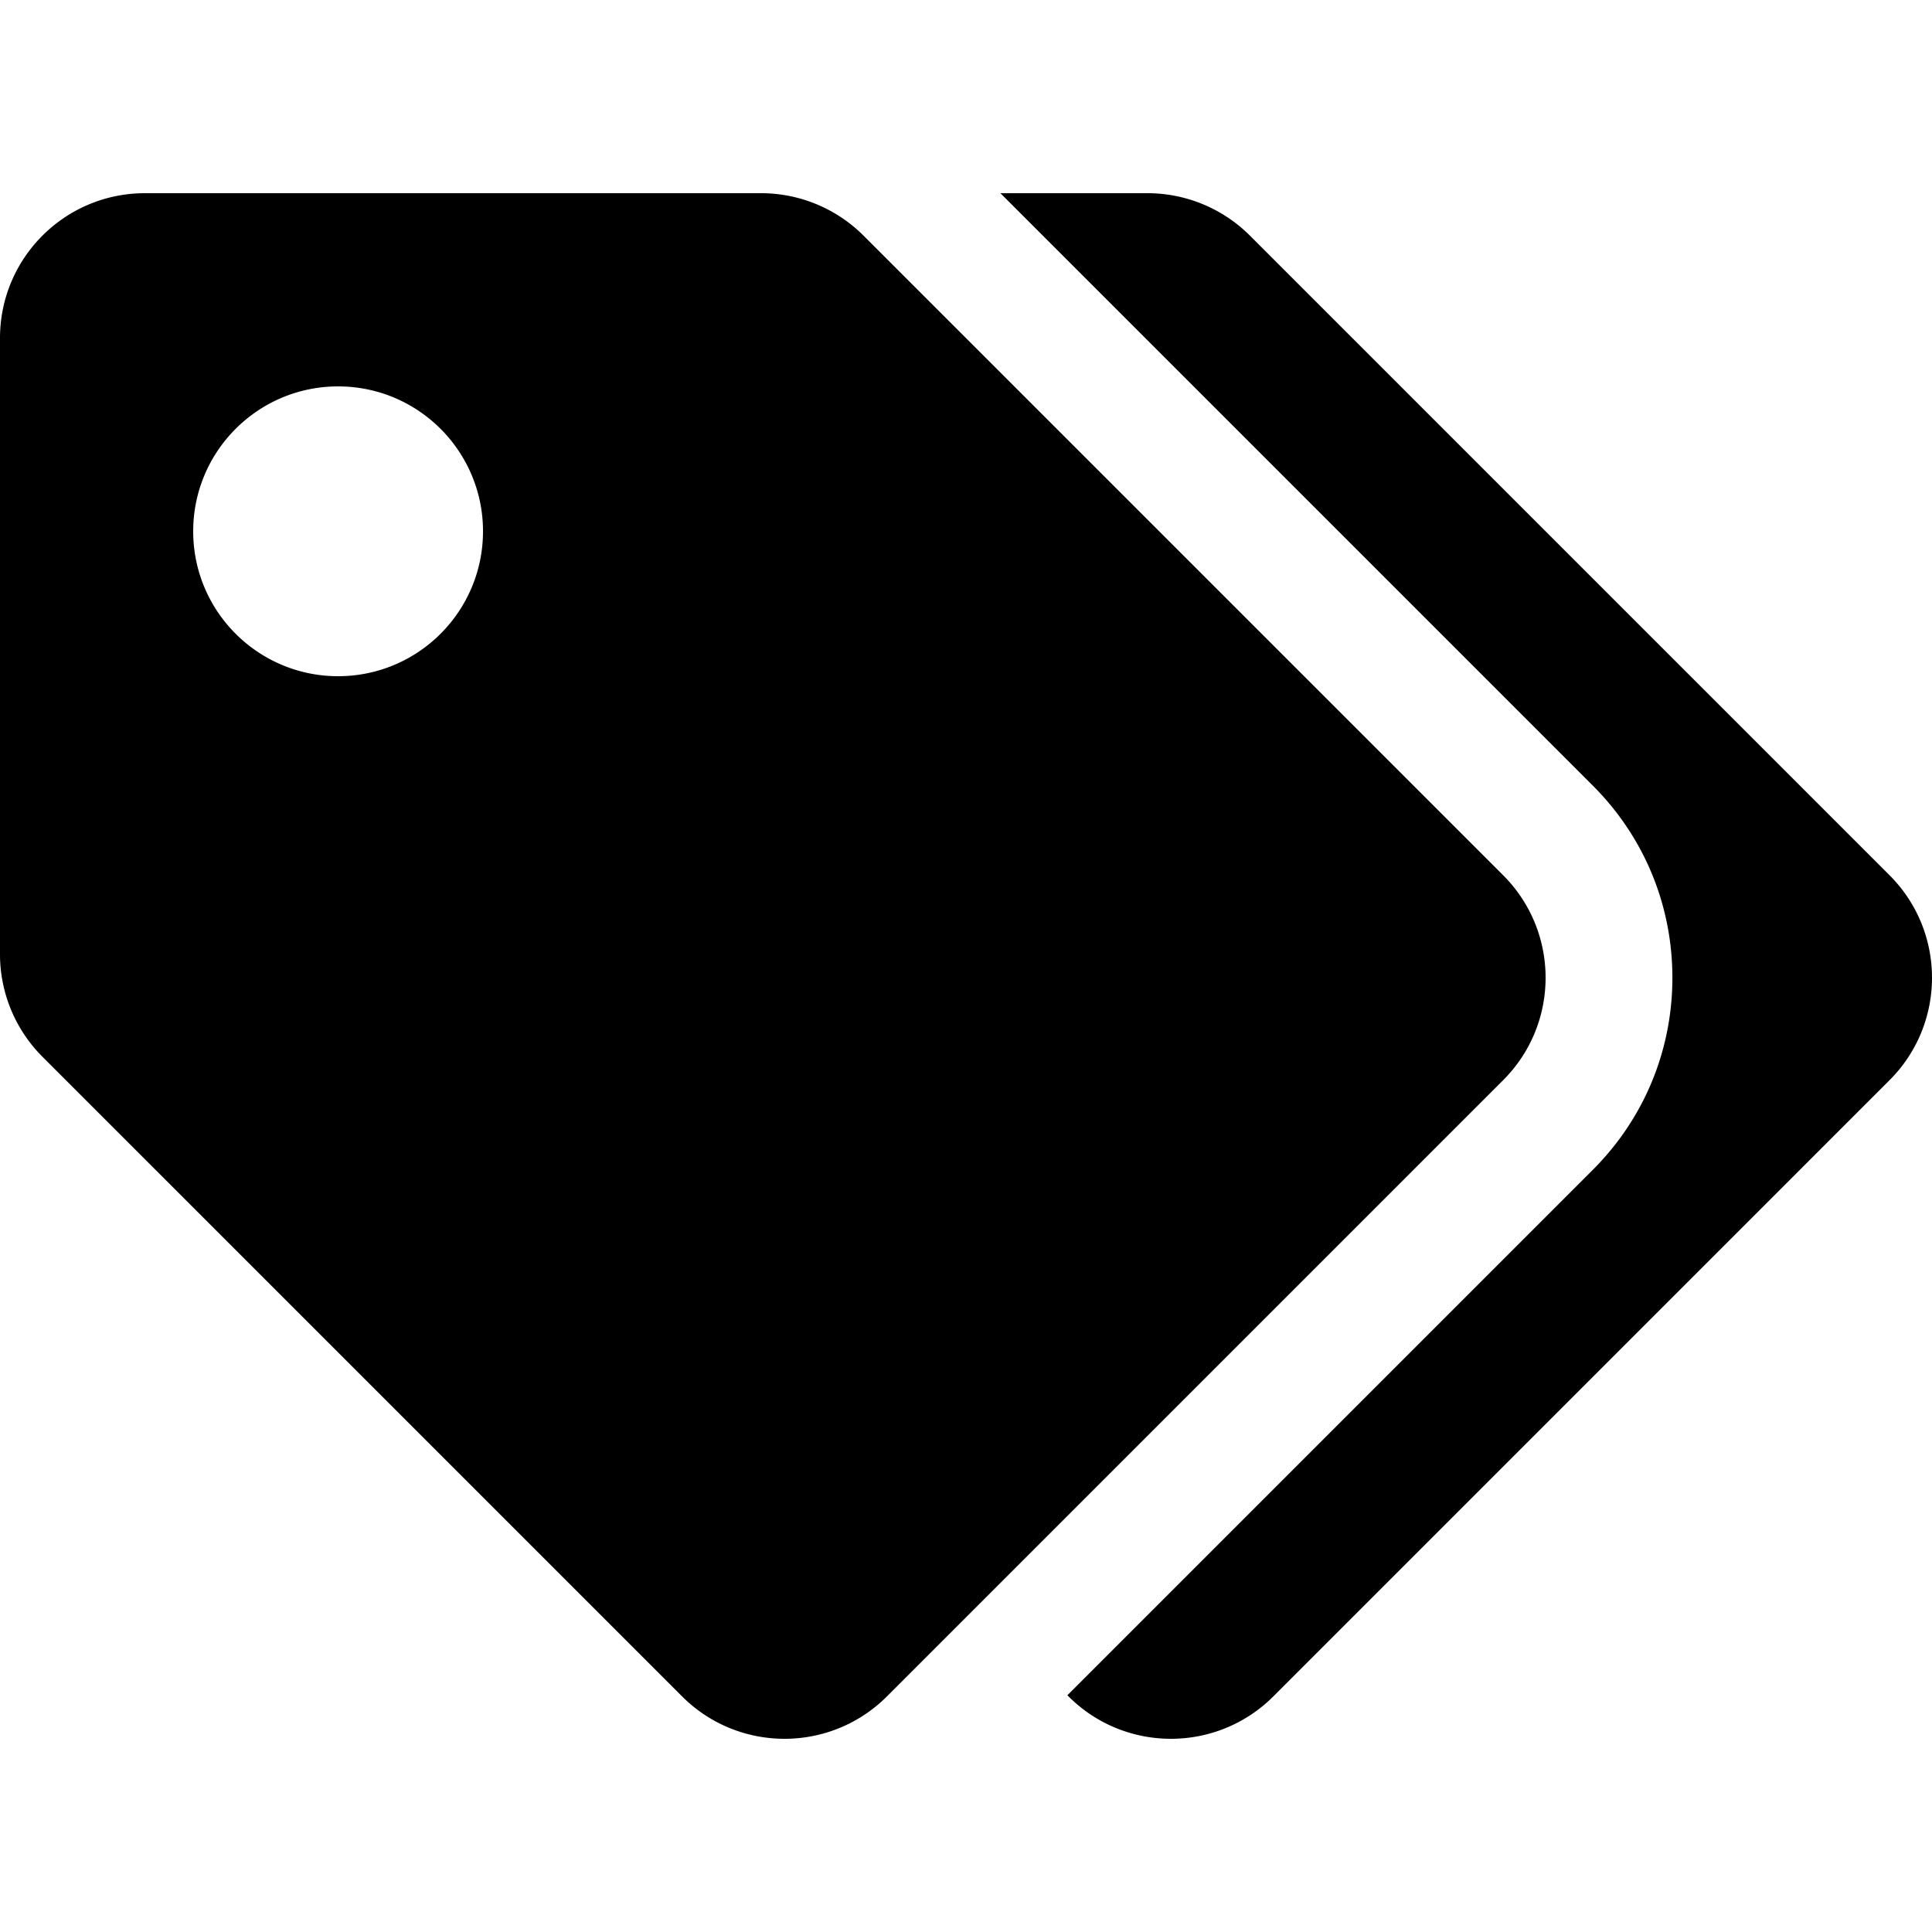 <svg xmlns="http://www.w3.org/2000/svg" width="16" height="16" viewBox="0 0 640 512"><path d="M497.941 225.941L286.059 14.059A48 48 0 0 0 252.118 0H48C21.49 0 0 21.49 0 48v204.118a48 48 0 0 0 14.059 33.941l211.882 211.882c18.744 18.745 49.136 18.746 67.882 0l204.118-204.118c18.745-18.745 18.745-49.137 0-67.882zM112 160c-26.51 0-48-21.49-48-48s21.49-48 48-48 48 21.49 48 48-21.49 48-48 48zm513.941 133.823L421.823 497.941c-18.745 18.745-49.137 18.745-67.882 0l-.36-.36L527.64 323.522c16.999-16.999 26.36-39.6 26.36-63.64s-9.362-46.641-26.36-63.64L331.397 0h48.721a48 48 0 0 1 33.941 14.059l211.882 211.882c18.745 18.745 18.745 49.137 0 67.882z"/></svg>